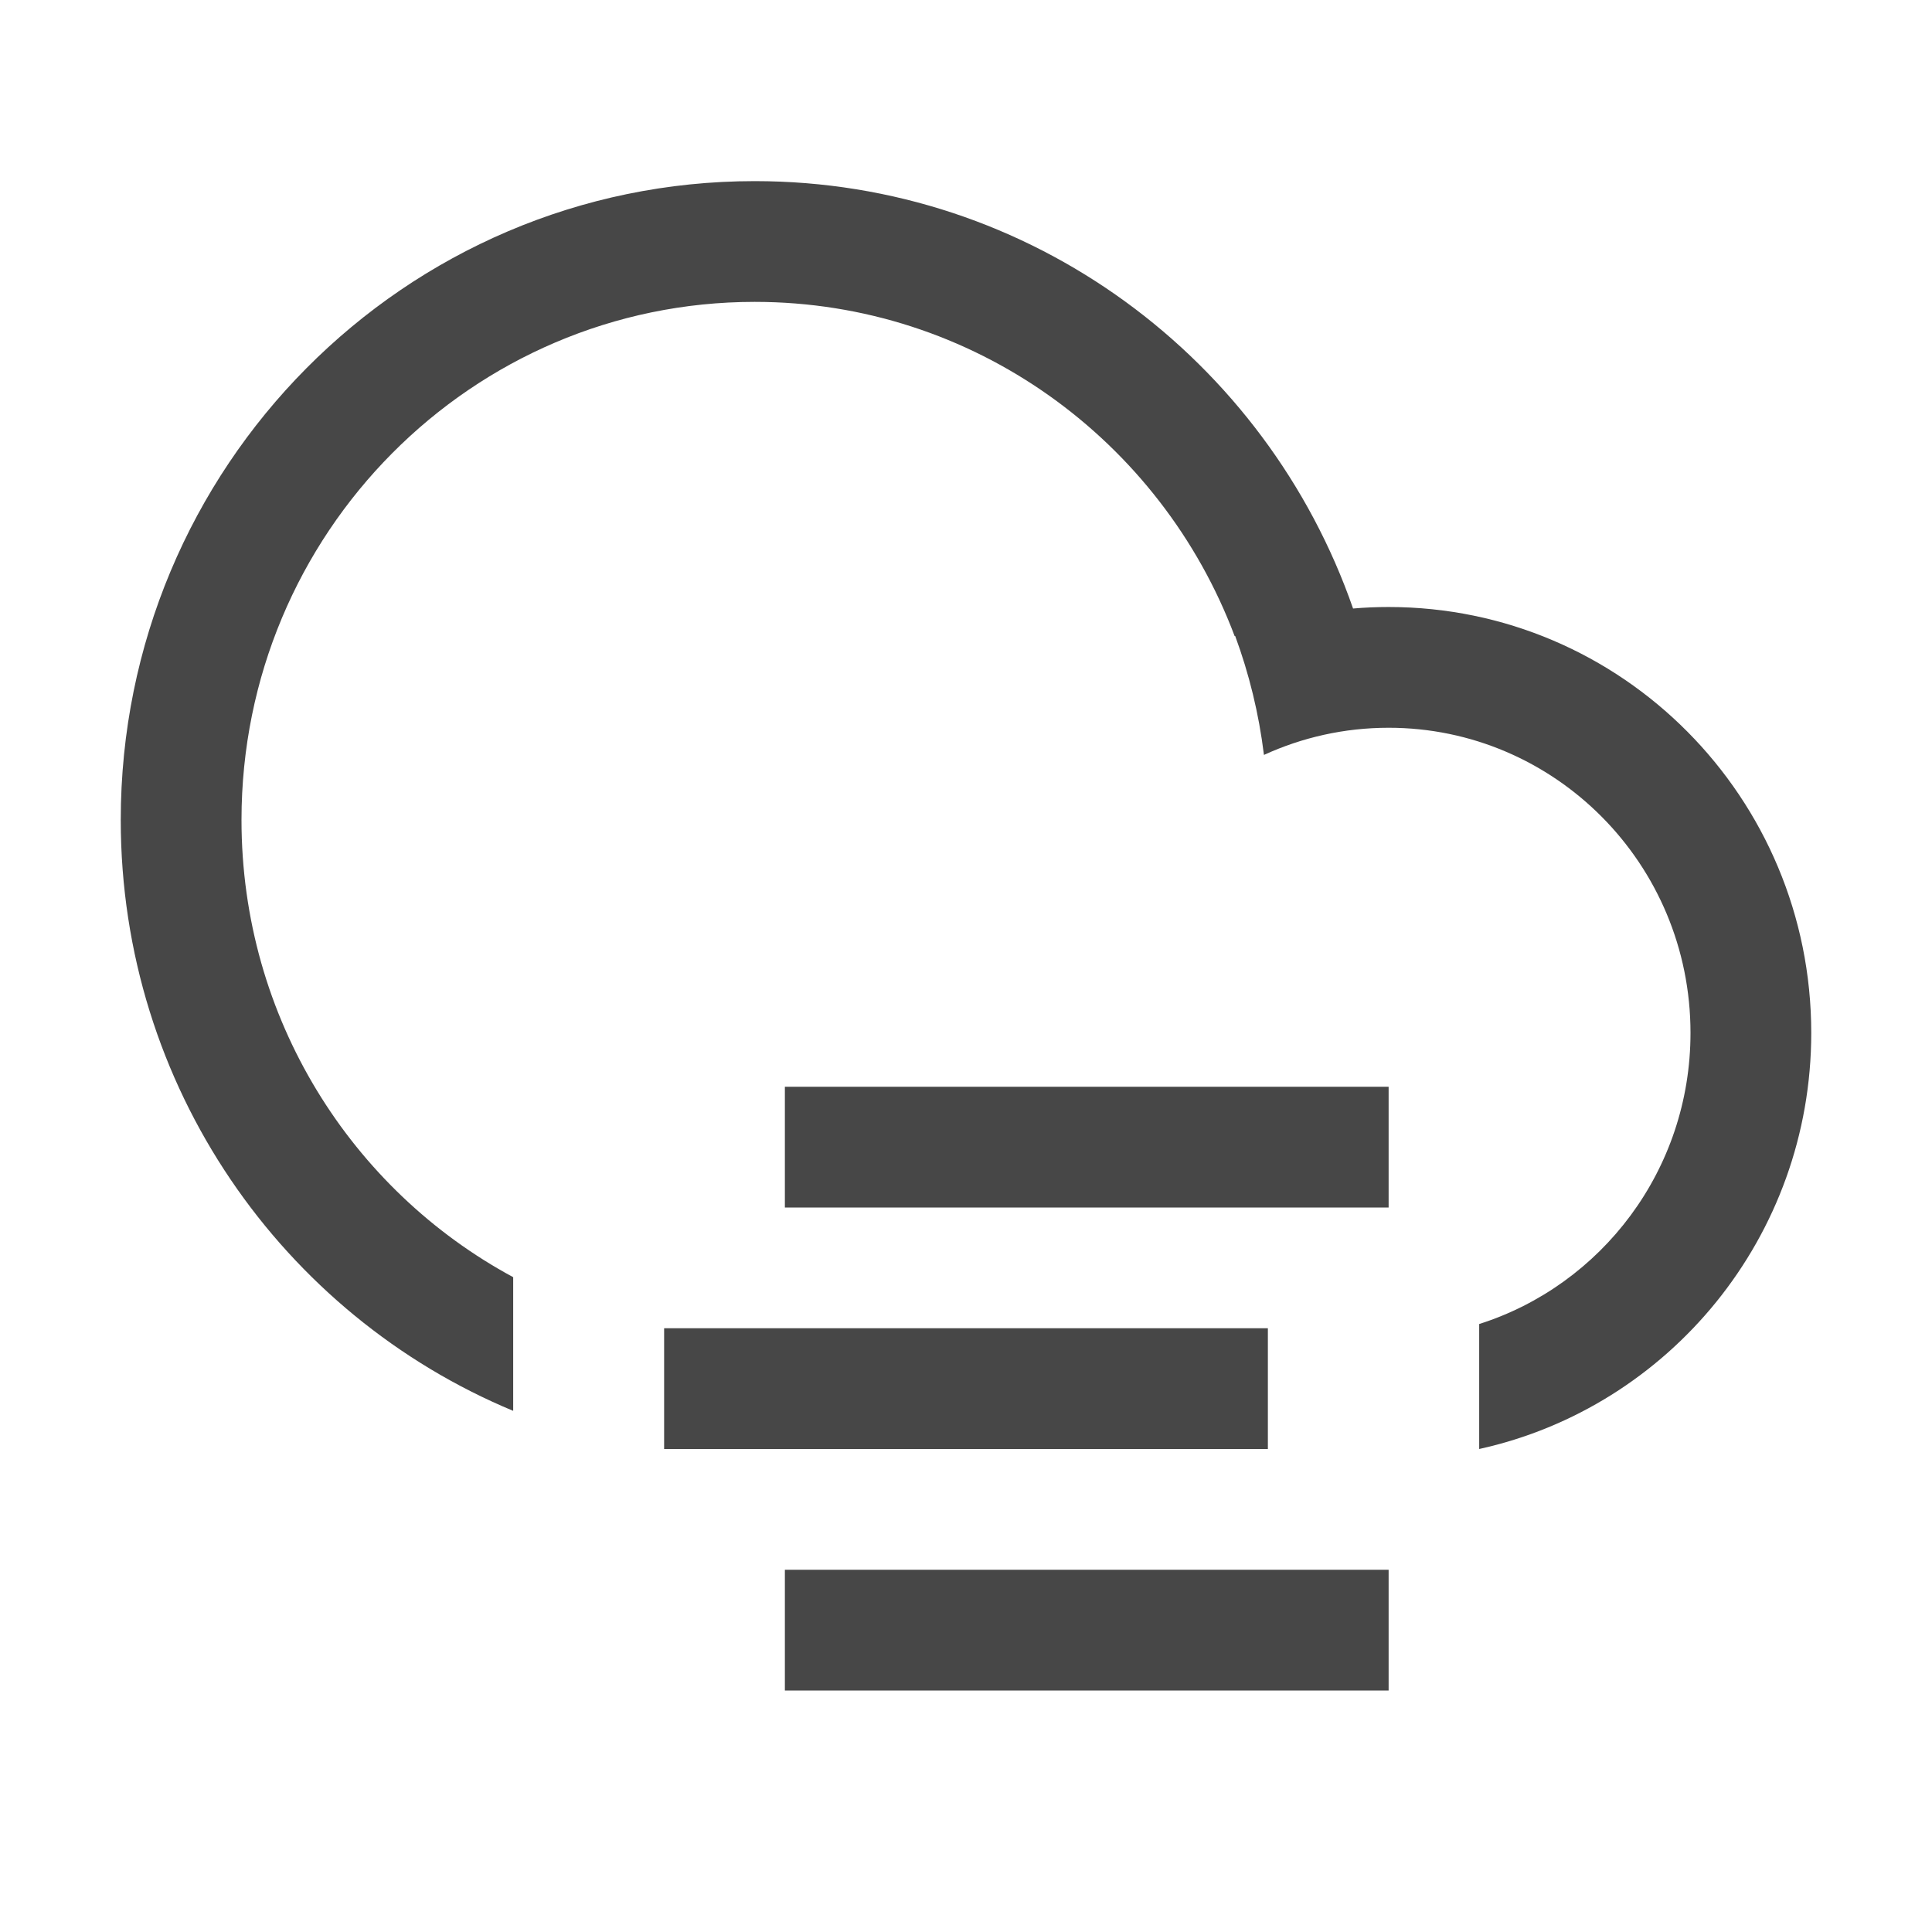 <svg width="32" height="32" viewBox="0 0 32 32" fill="none" xmlns="http://www.w3.org/2000/svg">
<path fill-rule="evenodd" clip-rule="evenodd" d="M28 17.108C28 19.381 26.522 21.288 24.5 21.93V24C27.645 23.308 30 20.485 30 17.108C30 13.212 26.866 10.054 23 10.054C22.802 10.054 22.605 10.062 22.411 10.079C20.977 5.956 17.081 3 12.5 3C6.701 3 2 7.737 2 13.581C2 17.998 4.685 21.782 8.5 23.368V21.154C5.826 19.712 4 16.868 4 13.581C4 8.827 7.82 5 12.5 5C16.123 5 19.231 7.294 20.45 10.537L20.458 10.533C20.689 11.159 20.851 11.819 20.935 12.504C21.565 12.215 22.265 12.054 23 12.054C25.747 12.054 28 14.302 28 17.108ZM23 18H13V20H23V18ZM21 22H11V24H21V22ZM13 26H23V28H13V26Z" fill="#474747"/>
</svg>
